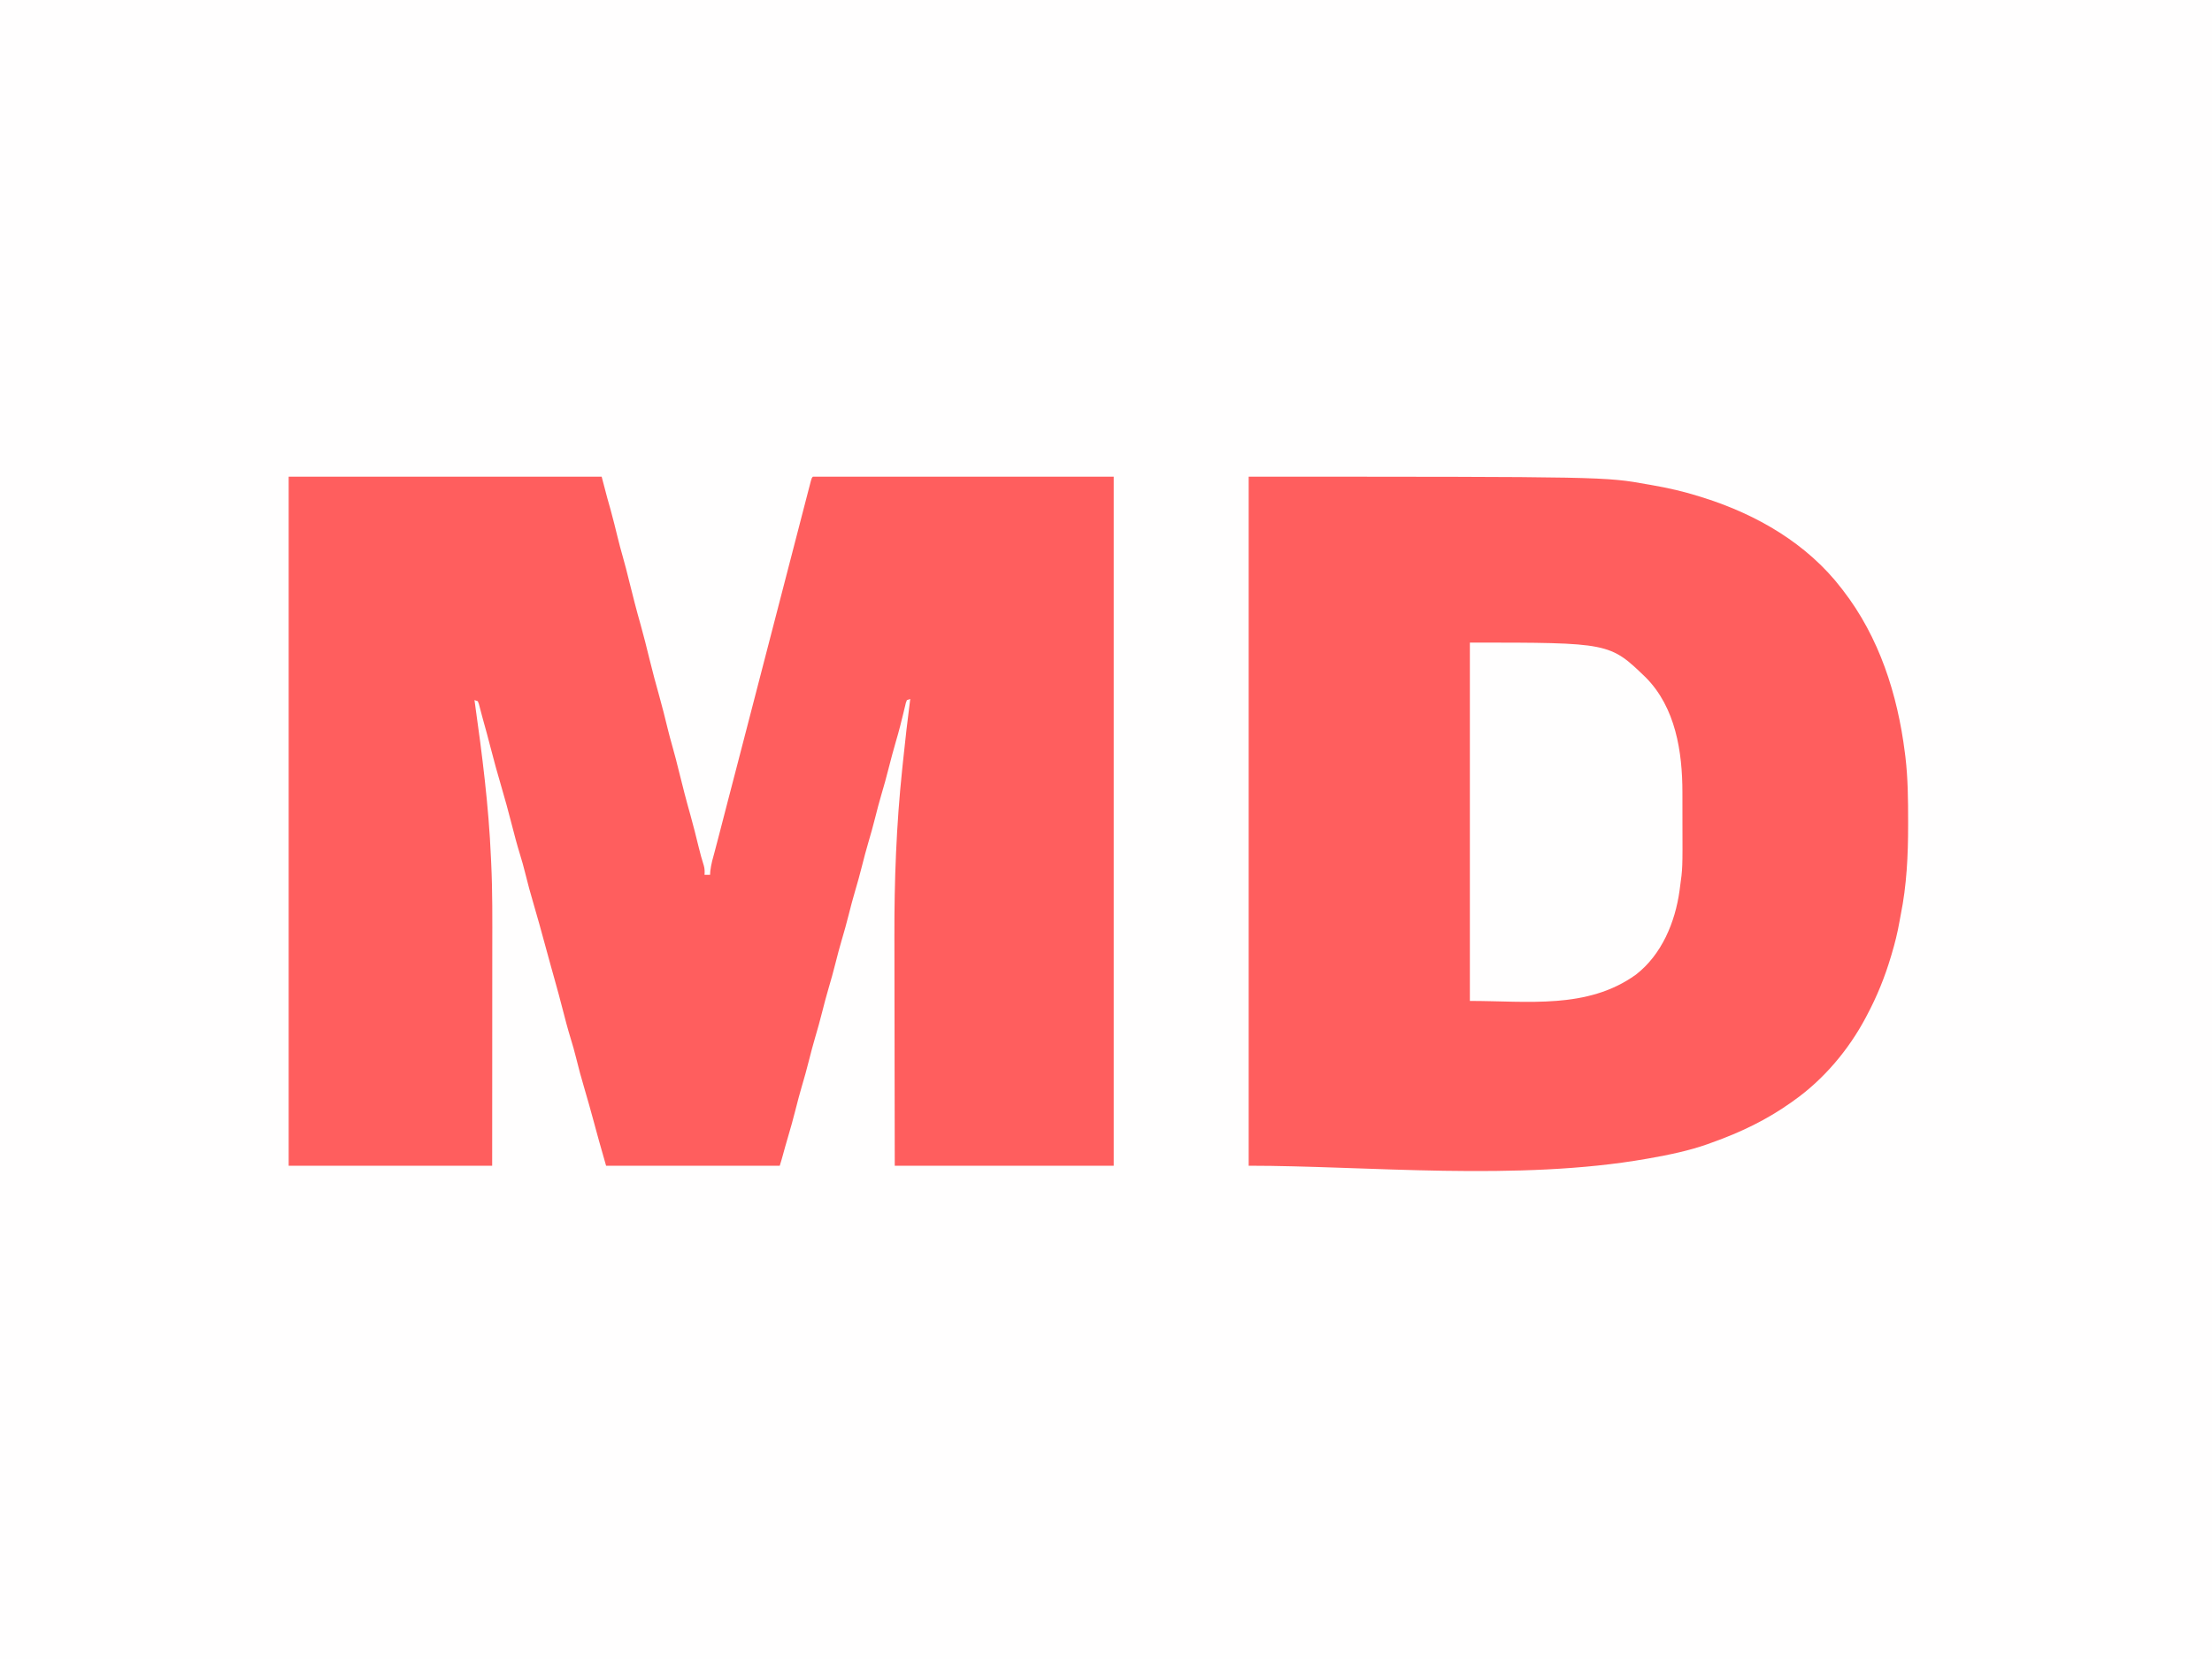 <?xml version="1.0" encoding="UTF-8"?>
<svg version="1.1" xmlns="http://www.w3.org/2000/svg" width="2000" height="1500">
<rect width="100%" height="100%" fill="#333333" stroke="none"/>
<path d="M0 0 C660 0 1320 0 2000 0 C2000 495 2000 990 2000 1500 C1340 1500 680 1500 0 1500 C0 1005 0 510 0 0 Z " fill="#FFFEFE" transform="translate(0,0)"/>
<path d="M0 0 C93.39 0 186.78 0 283 0 C284.65 6.27 286.3 12.54 288 19 C289.527 24.426 289.527 24.426 291.056 29.852 C293.351 38.099 295.379 46.414 297.414 54.728 C298.828 60.474 300.316 66.18 301.965 71.863 C304.178 79.507 306.1 87.212 308 94.938 C311.219 107.994 314.552 121.007 318.25 133.938 C321.079 143.972 323.559 154.096 326.058 164.217 C328.952 175.927 332.006 187.586 335.312 199.188 C337.884 208.316 340.16 217.516 342.413 226.727 C343.828 232.473 345.316 238.18 346.965 243.863 C349.178 251.507 351.1 259.212 353 266.938 C356.239 280.077 359.603 293.171 363.312 306.188 C365.918 315.432 368.217 324.751 370.501 334.079 C371.982 340.092 373.547 346.036 375.444 351.933 C376.178 354.66 376.221 357.196 376 360 C377.65 360 379.3 360 381 360 C381.082 358.824 381.165 357.649 381.25 356.438 C381.95 350.284 383.675 344.437 385.323 338.487 C386.702 333.421 388 328.334 389.312 323.25 C389.922 320.896 390.531 318.542 391.141 316.188 C391.448 314.999 391.756 313.81 392.072 312.586 C393.567 306.807 395.065 301.028 396.562 295.25 C396.999 293.565 396.999 293.565 397.445 291.847 C399.533 283.793 401.631 275.743 403.733 267.693 C406.538 256.946 409.323 246.192 412.109 235.439 C413.572 229.793 415.036 224.146 416.5 218.5 C417.083 216.25 417.667 214 418.25 211.75 C437.5 137.5 437.5 137.5 456.75 63.25 C457.039 62.135 457.328 61.021 457.626 59.872 C458.207 57.632 458.787 55.392 459.368 53.151 C460.866 47.377 462.362 41.603 463.855 35.828 C465.314 30.191 466.775 24.556 468.241 18.921 C468.72 17.075 469.199 15.23 469.677 13.384 C470.24 11.213 470.806 9.044 471.375 6.875 C471.671 5.738 471.968 4.601 472.273 3.43 C473 1 473 1 474 0 C563.76 0 653.52 0 746 0 C746 205.59 746 411.18 746 623 C680.66 623 615.32 623 548 623 C547.879 559.801 547.879 559.801 547.854 533.006 C547.848 526.877 547.842 520.749 547.835 514.62 C547.834 513.852 547.834 513.084 547.833 512.294 C547.82 500.045 547.796 487.796 547.769 475.546 C547.74 462.891 547.724 450.236 547.718 437.581 C547.714 430.508 547.705 423.435 547.683 416.363 C547.525 365.55 549.419 315.025 554.74 264.477 C555.003 261.975 555.262 259.472 555.521 256.969 C557.456 238.285 559.568 219.627 562 201 C561.01 201.33 560.02 201.66 559 202 C558.018 204.345 558.018 204.345 557.387 207.266 C557.112 208.372 556.836 209.479 556.553 210.619 C556.124 212.416 556.124 212.416 555.688 214.25 C555.069 216.745 554.447 219.24 553.824 221.734 C553.517 222.974 553.209 224.213 552.892 225.49 C551.697 230.192 550.367 234.846 549 239.5 C546.653 247.545 544.516 255.632 542.438 263.75 C540.404 271.692 538.296 279.586 535.914 287.431 C533.924 294.072 532.219 300.784 530.5 307.5 C528.445 315.525 526.321 323.503 523.914 331.43 C521.924 338.072 520.219 344.784 518.5 351.5 C516.445 359.525 514.321 367.503 511.914 375.43 C509.924 382.072 508.219 388.784 506.5 395.5 C504.445 403.525 502.321 411.503 499.914 419.43 C497.924 426.072 496.219 432.784 494.5 439.5 C492.445 447.525 490.321 455.503 487.914 463.43 C485.924 470.072 484.219 476.784 482.5 483.5 C480.445 491.525 478.321 499.503 475.914 507.43 C473.924 514.072 472.219 520.784 470.5 527.5 C468.445 535.525 466.321 543.503 463.914 551.43 C461.924 558.072 460.22 564.784 458.5 571.5 C456.225 580.381 453.839 589.203 451.195 597.98 C449.578 603.363 448.099 608.784 446.611 614.203 C445.798 617.16 444.97 620.091 444 623 C392.19 623 340.38 623 287 623 C280.163 599.069 280.163 599.069 277.938 590.812 C277.435 588.962 276.933 587.112 276.43 585.262 C276.188 584.373 275.947 583.484 275.698 582.568 C273.03 572.755 270.293 562.967 267.412 553.213 C264.676 543.945 262.115 534.674 259.839 525.282 C258.447 519.606 256.847 514.022 255.125 508.438 C252.316 499.317 249.906 490.113 247.54 480.869 C245.331 472.243 243.008 463.657 240.588 455.087 C239.571 451.477 238.567 447.864 237.562 444.25 C237.359 443.517 237.155 442.784 236.945 442.029 C235.278 436.024 233.637 430.013 232 424 C228.561 411.377 225.118 398.761 221.412 386.213 C218.676 376.945 216.115 367.674 213.839 358.282 C212.447 352.606 210.847 347.022 209.125 341.438 C206.315 332.312 203.906 323.104 201.536 313.856 C198.672 302.686 195.653 291.574 192.383 280.516 C188.867 268.619 185.569 256.693 182.491 244.675 C180.289 236.08 177.98 227.524 175.554 218.99 C174.984 216.942 174.444 214.887 173.91 212.828 C173.735 212.17 173.56 211.513 173.38 210.835 C172.91 209.068 172.45 207.298 171.992 205.527 C171.665 204.693 171.337 203.859 171 203 C170.01 202.67 169.02 202.34 168 202 C168.196 203.384 168.196 203.384 168.396 204.797 C174.939 251.187 180.876 297.589 182.887 344.433 C182.962 346.132 183.041 347.832 183.124 349.531 C184.365 375.274 184.132 401.043 184.104 426.808 C184.096 433.626 184.095 440.444 184.094 447.262 C184.092 459.414 184.085 471.566 184.075 483.718 C184.066 495.499 184.059 507.281 184.055 519.063 C184.055 519.801 184.054 520.538 184.054 521.298 C184.052 527.717 184.05 534.136 184.048 540.555 C184.038 568.037 184.018 595.518 184 623 C123.28 623 62.56 623 0 623 C0 417.41 0 211.82 0 0 Z " fill="#FF5E5E" transform="translate(261,431)"/>
<path d="M0 0 C322.13 0 322.13 0 361 7 C362.089 7.188 363.177 7.376 364.299 7.57 C379.164 10.153 393.624 13.419 408 18 C409.076 18.336 410.151 18.672 411.259 19.018 C459.261 34.163 504.973 60.518 536 101 C536.414 101.533 536.829 102.065 537.255 102.614 C570.166 145.102 586.649 196.783 593.312 249.562 C593.472 250.808 593.631 252.053 593.795 253.336 C596.09 272.655 596.239 292.068 596.25 311.5 C596.251 312.702 596.252 313.904 596.253 315.142 C596.238 342.423 594.993 369.363 589.556 396.168 C589.135 398.31 588.745 400.459 588.37 402.609 C586.641 412.482 584.241 422.024 581.375 431.625 C581.158 432.36 580.94 433.095 580.716 433.852 C575.214 452.366 568.098 469.956 559 487 C558.66 487.646 558.321 488.292 557.971 488.958 C542.588 518.055 519.927 544.953 493 564 C492.272 564.523 491.544 565.047 490.794 565.586 C468.599 581.419 444.634 592.899 419 602 C417.627 602.503 416.255 603.007 414.883 603.512 C397.908 609.504 380.252 613.118 362.562 616.25 C361.863 616.375 361.164 616.5 360.443 616.628 C243.681 637.299 106.324 623 0 623 C0 417.41 0 211.82 0 0 Z " fill="#FF5E5E" transform="translate(1129,431)"/>
<path d="M0 0 C126.379 0 126.379 0 159.125 31.625 C186.015 58.798 192.152 98.761 192.168 135.395 C192.171 137.191 192.175 138.987 192.178 140.783 C192.184 144.543 192.186 148.303 192.185 152.062 C192.185 155.876 192.192 159.69 192.206 163.504 C192.35 204.134 192.35 204.134 190 221 C189.789 222.646 189.789 222.646 189.573 224.324 C185.622 252.849 173.454 282.183 150.105 300.238 C106.27 331.777 52.476 324 0 324 C0 217.08 0 110.16 0 0 Z " fill="#FFFEFE" transform="translate(1329,581)"/>
</svg>
